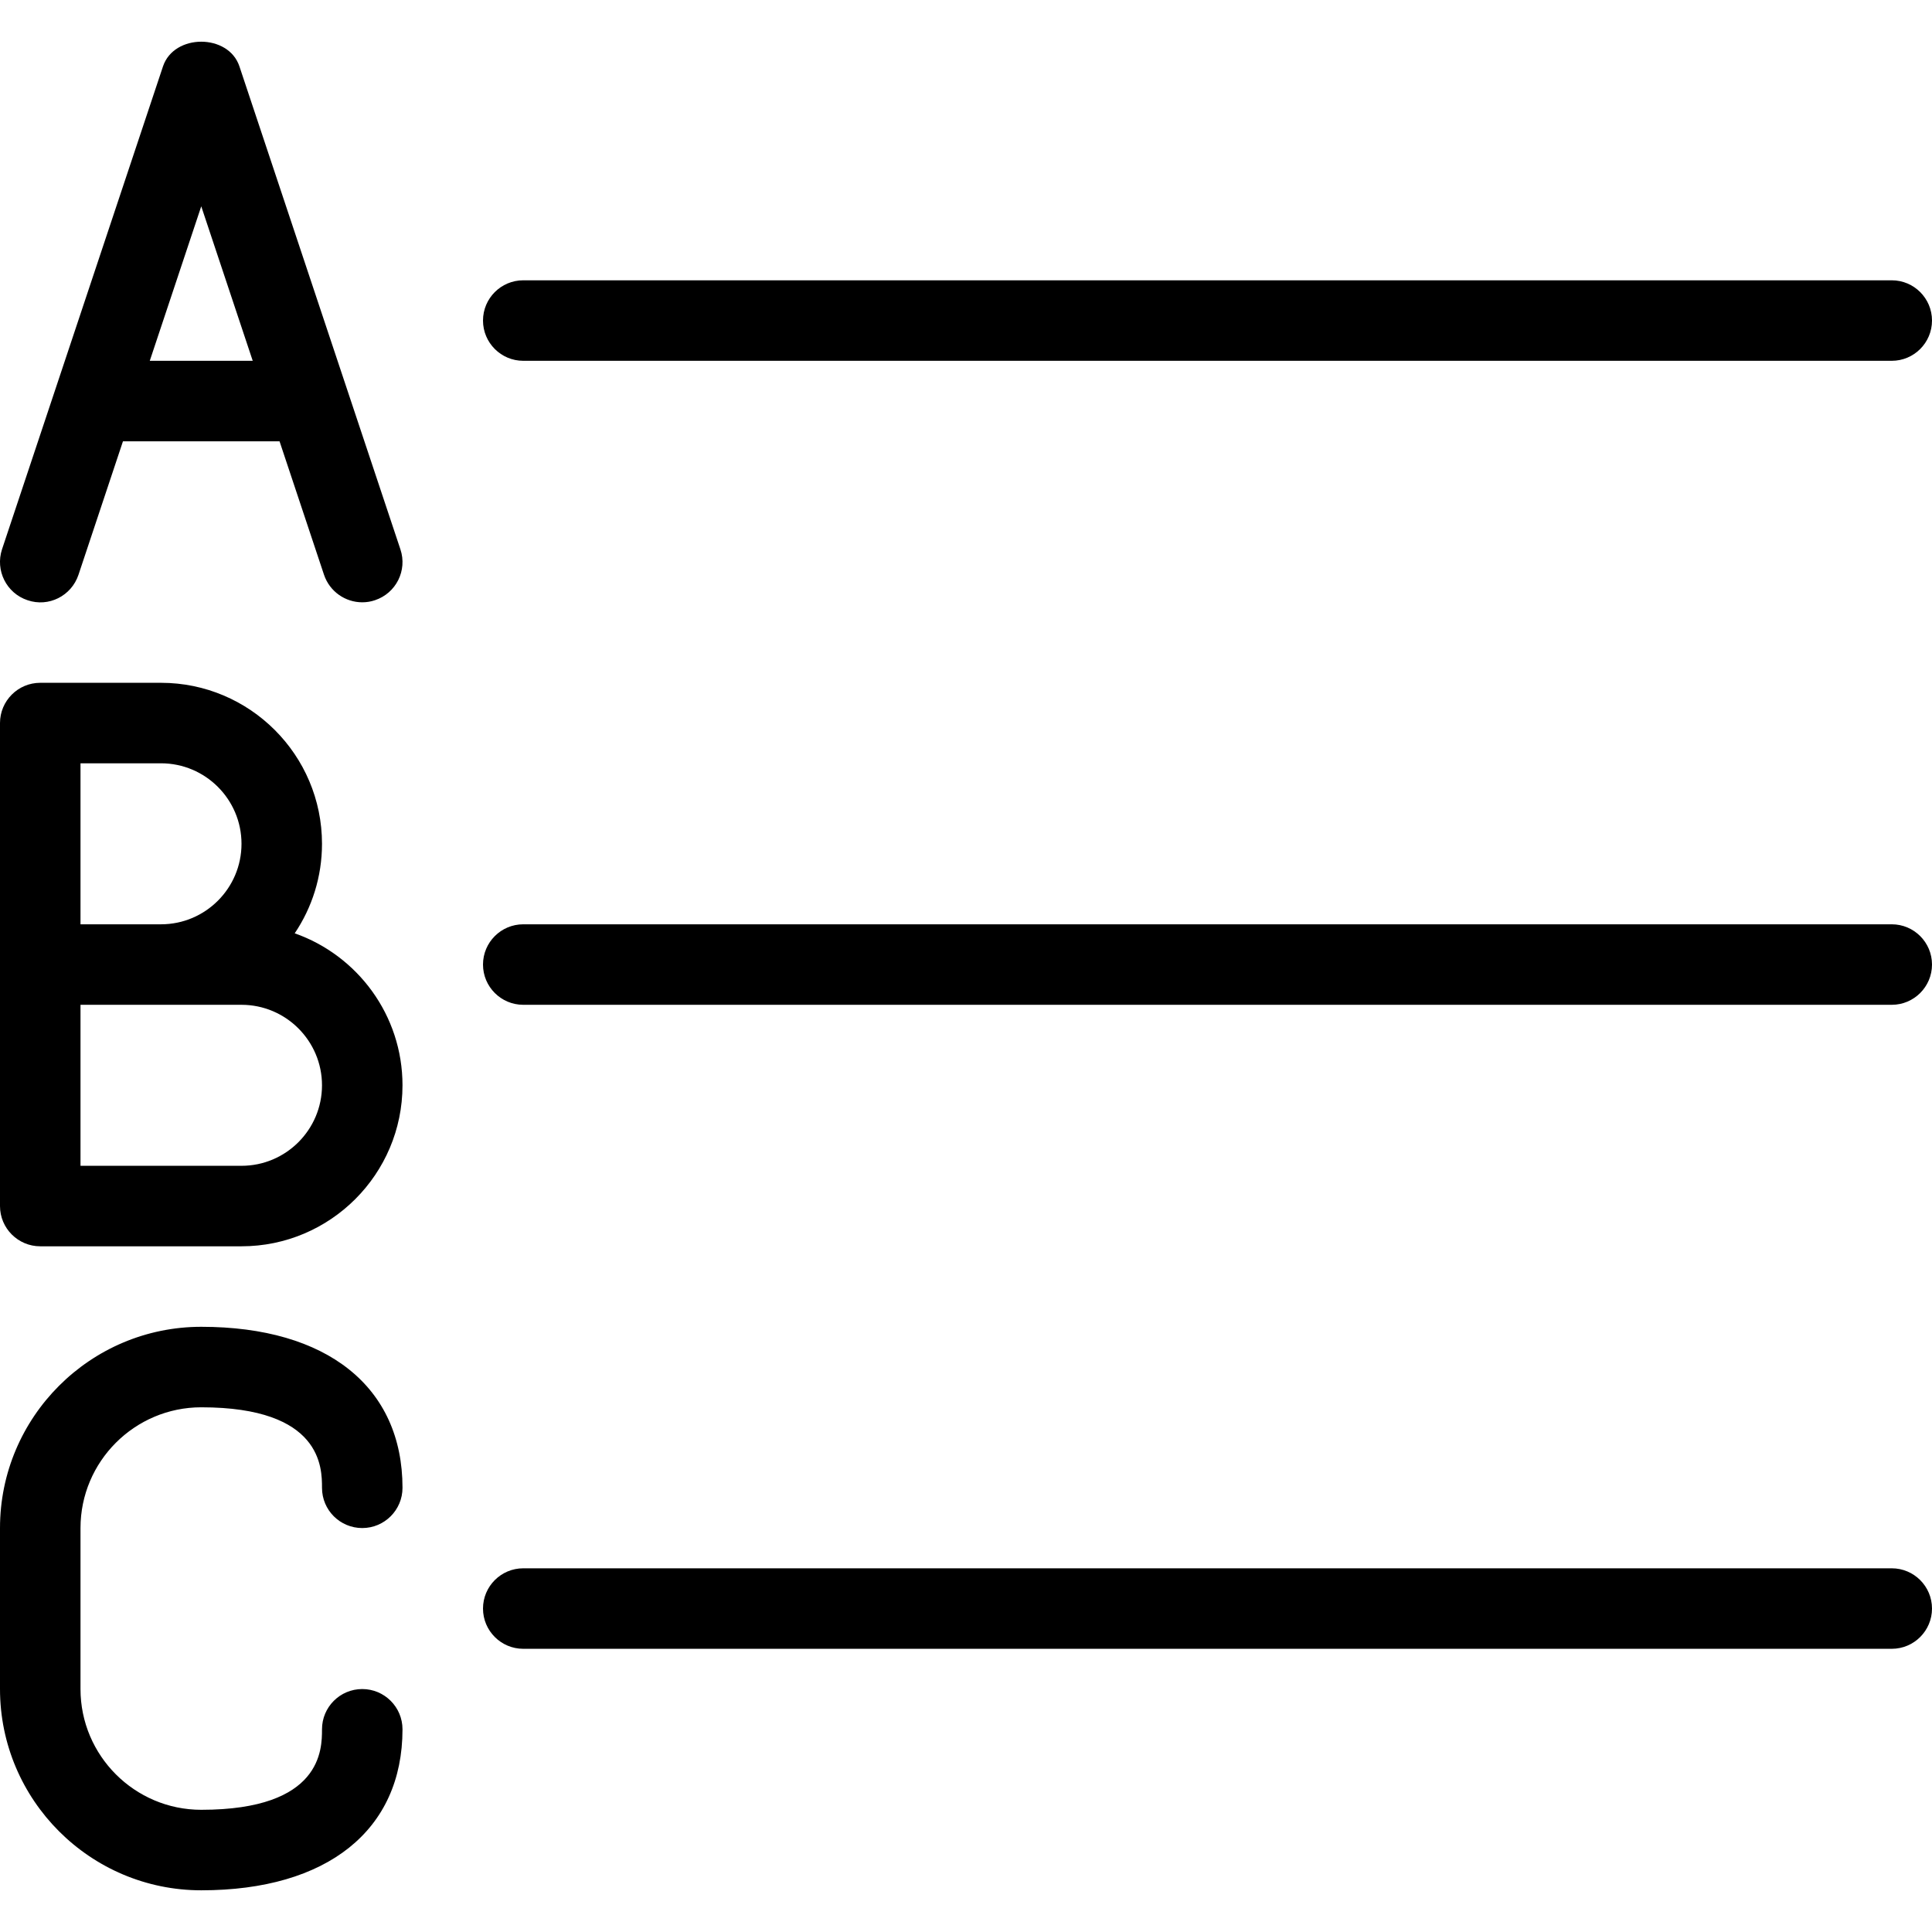 <?xml version="1.0" encoding="iso-8859-1"?>
<!-- Generator: Adobe Illustrator 19.0.0, SVG Export Plug-In . SVG Version: 6.00 Build 0)  -->
<svg version="1.1" id="Layer_1" xmlns="http://www.w3.org/2000/svg" xmlns:xlink="http://www.w3.org/1999/xlink" x="0px" y="0px"
	 viewBox="0 0 24 24" style="enable-background:new 0 0 24 24;" xml:space="preserve">
<g>
	<g>
		<path d="M23.5,4.482h-17c-0.276,0-0.5-0.224-0.5-0.5s0.224-0.5,0.5-0.5h17c0.276,0,0.5,0.224,0.5,0.5S23.776,4.482,23.5,4.482z"/>
	</g>
	<g>
		<path d="M23.5,12.482h-17c-0.276,0-0.5-0.224-0.5-0.5s0.224-0.5,0.5-0.5h17c0.276,0,0.5,0.224,0.5,0.5S23.776,12.482,23.5,12.482z
			"/>
	</g>
	<g>
		<path d="M23.5,20.482h-17c-0.276,0-0.5-0.224-0.5-0.5s0.224-0.5,0.5-0.5h17c0.276,0,0.5,0.224,0.5,0.5S23.776,20.482,23.5,20.482z
			"/>
	</g>
	<g>
		<path d="M4.5,7.482c-0.209,0-0.404-0.132-0.475-0.342L2.5,2.563L0.975,7.14C0.887,7.403,0.604,7.546,0.342,7.456
			C0.08,7.369-0.061,7.086,0.025,6.824l2-6c0.137-0.408,0.813-0.408,0.949,0l2,6C5.062,7.086,4.92,7.369,4.658,7.456
			C4.606,7.474,4.553,7.482,4.5,7.482z"/>
	</g>
	<g>
		<path d="M3.5,5.482h-2c-0.276,0-0.5-0.224-0.5-0.5s0.224-0.5,0.5-0.5h2c0.276,0,0.5,0.224,0.5,0.5S3.776,5.482,3.5,5.482z"/>
	</g>
	<g>
		<path d="M3,15.482H0.5c-0.276,0-0.5-0.224-0.5-0.5v-6c0-0.276,0.224-0.5,0.5-0.5H2c1.103,0,2,0.897,2,2
			c0,0.412-0.125,0.794-0.339,1.112C4.441,11.868,5,12.611,5,13.482C5,14.585,4.103,15.482,3,15.482z M1,14.482h2
			c0.552,0,1-0.449,1-1s-0.448-1-1-1H1V14.482z M1,11.482h1c0.552,0,1-0.449,1-1s-0.448-1-1-1H1V11.482z"/>
	</g>
	<g>
		<path d="M2.5,23.482c-1.379,0-2.5-1.122-2.5-2.5v-2c0-1.378,1.121-2.5,2.5-2.5c1.565,0,2.5,0.748,2.5,2c0,0.276-0.224,0.5-0.5,0.5
			S4,18.759,4,18.482c0-0.248,0-1-1.5-1c-0.827,0-1.5,0.673-1.5,1.5v2c0,0.827,0.673,1.5,1.5,1.5c1.5,0,1.5-0.752,1.5-1
			c0-0.276,0.224-0.5,0.5-0.5s0.5,0.224,0.5,0.5C5,22.735,4.066,23.482,2.5,23.482z"/>
	</g>
</g>
<g>
</g>
<g>
</g>
<g>
</g>
<g>
</g>
<g>
</g>
<g>
</g>
<g>
</g>
<g>
</g>
<g>
</g>
<g>
</g>
<g>
</g>
<g>
</g>
<g>
</g>
<g>
</g>
<g>
</g>
</svg>
